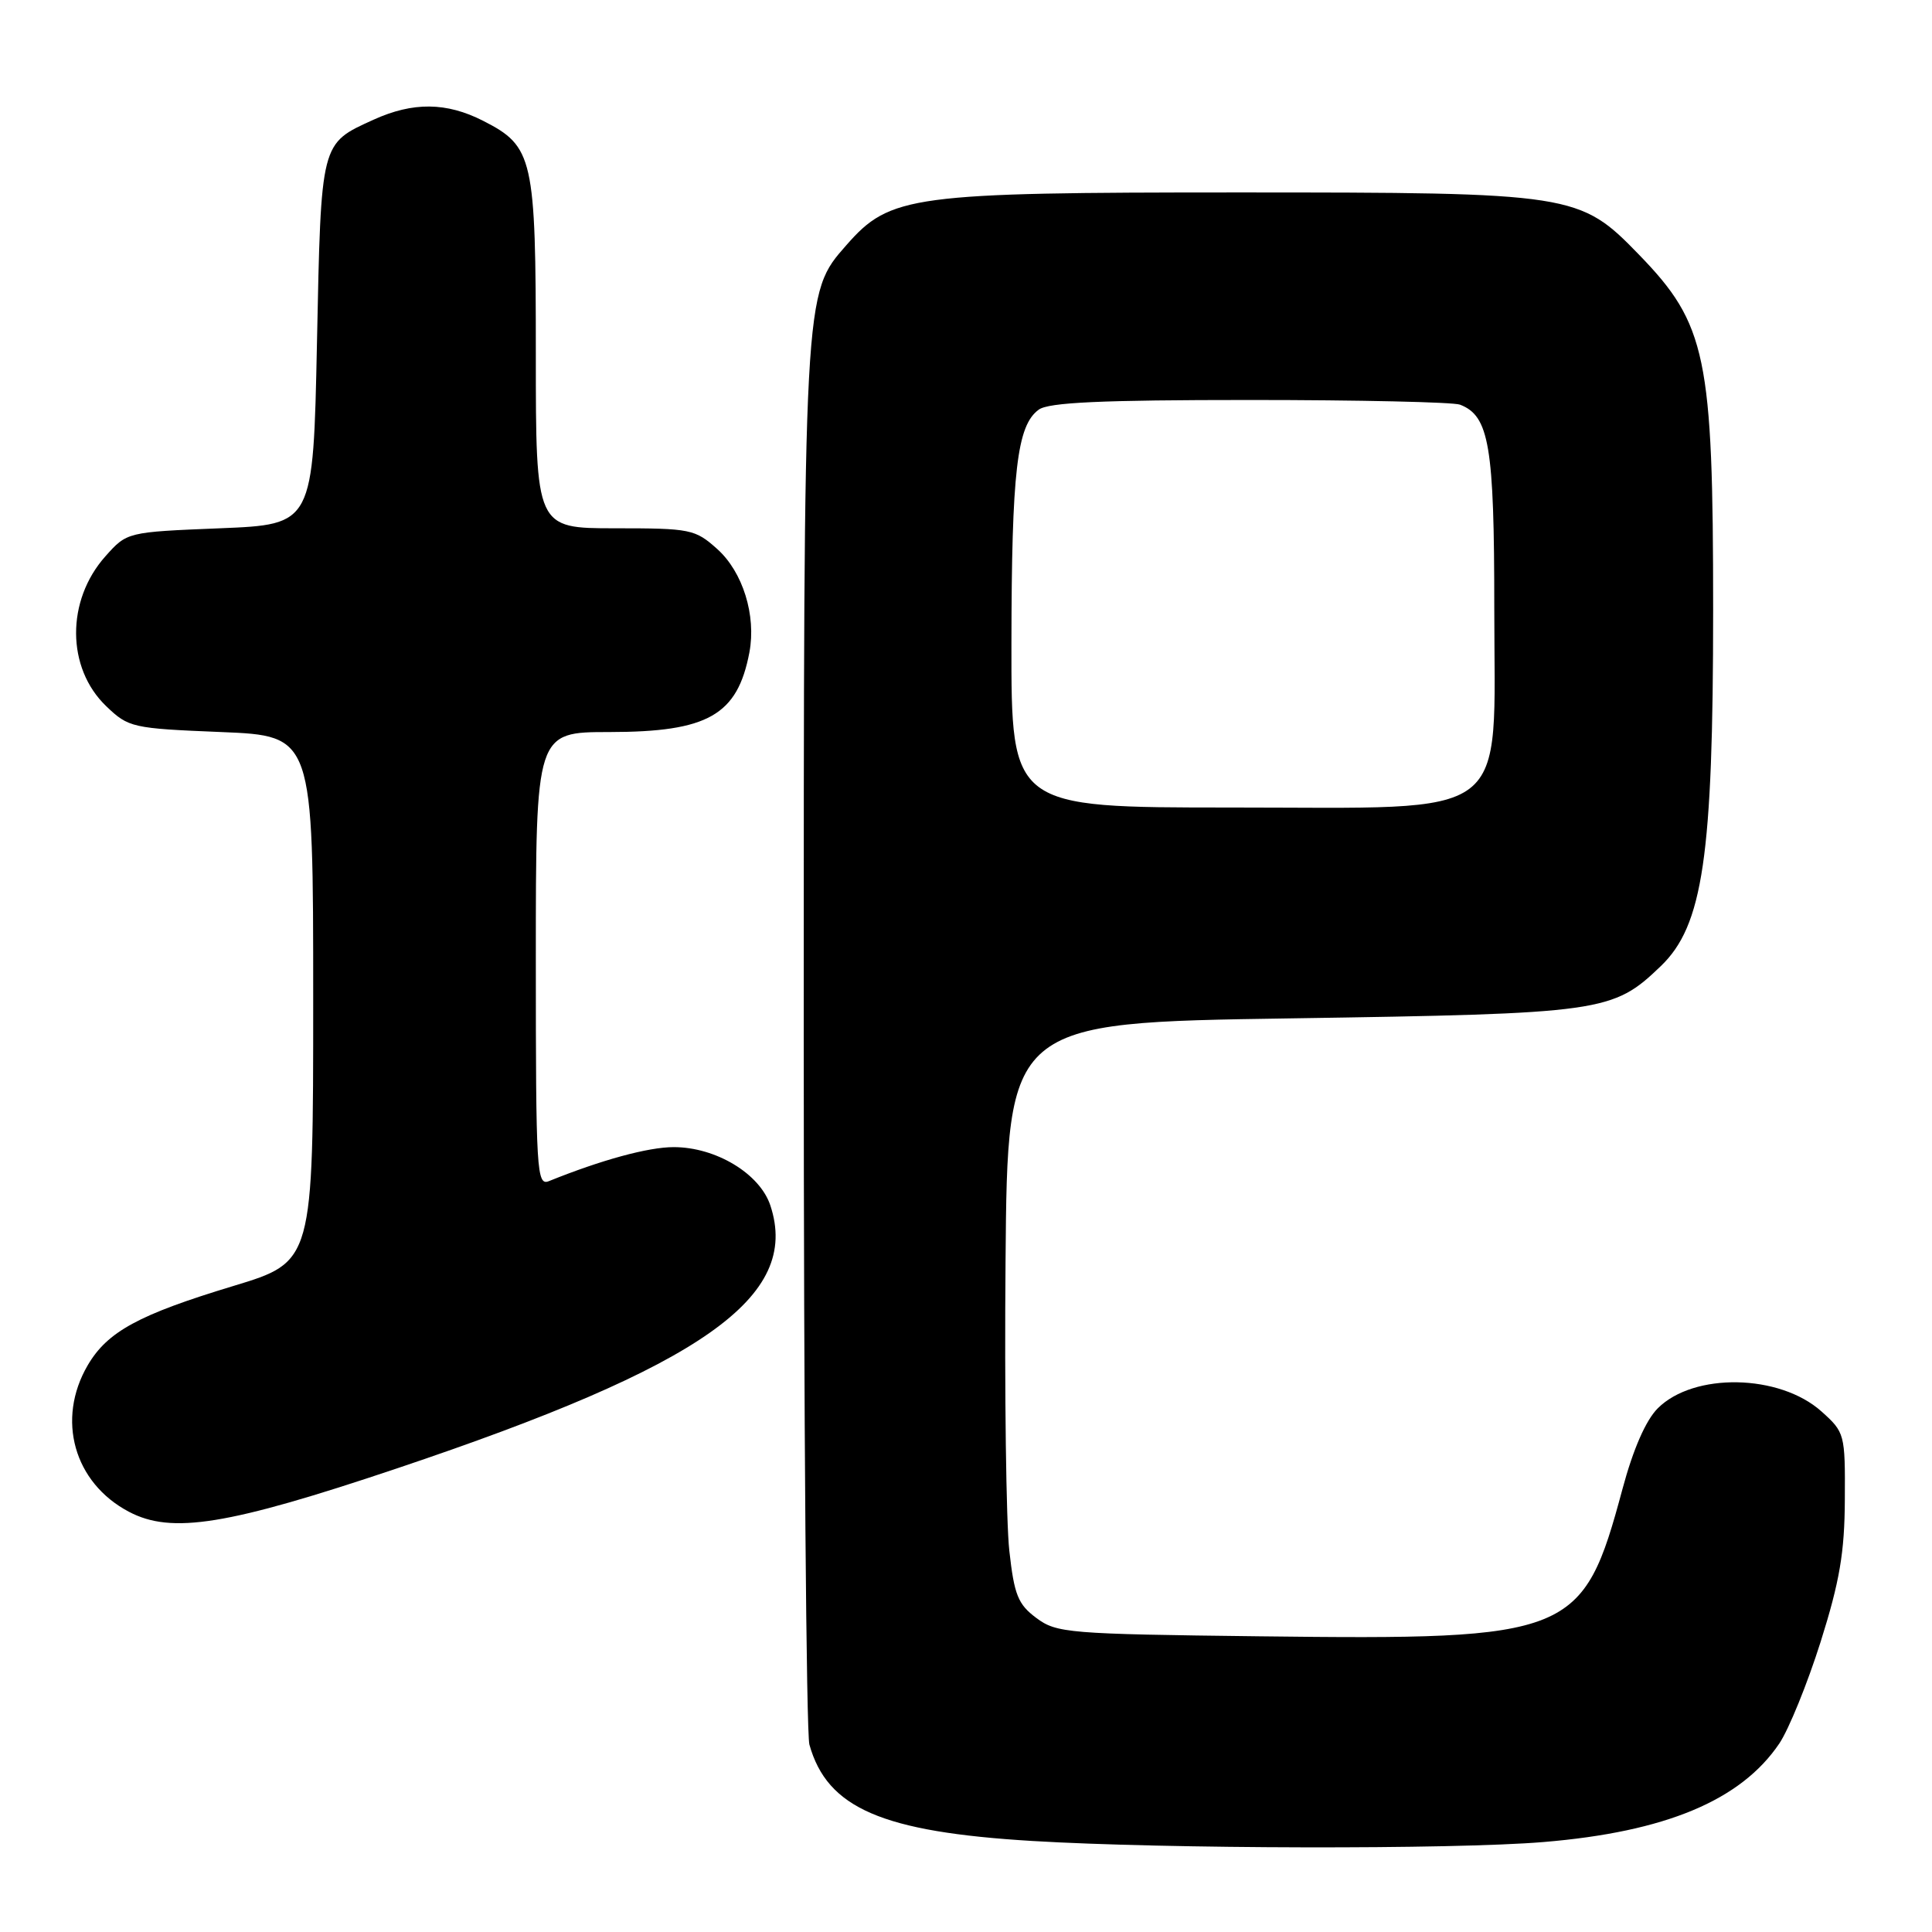 <?xml version="1.0" encoding="UTF-8" standalone="no"?>
<!DOCTYPE svg PUBLIC "-//W3C//DTD SVG 1.1//EN" "http://www.w3.org/Graphics/SVG/1.1/DTD/svg11.dtd" >
<svg xmlns="http://www.w3.org/2000/svg" xmlns:xlink="http://www.w3.org/1999/xlink" version="1.1" viewBox="0 0 256 256">
 <g >
 <path fill="currentColor"
d=" M 204.51 244.08 C 220.69 242.74 230.68 238.56 235.77 231.02 C 237.03 229.14 239.49 223.09 241.24 217.56 C 243.77 209.53 244.42 205.72 244.45 198.67 C 244.50 190.00 244.44 189.79 241.35 187.02 C 235.79 182.05 224.43 181.84 219.66 186.61 C 218.08 188.19 216.40 192.03 214.99 197.29 C 209.75 216.77 208.40 217.32 166.96 216.82 C 141.52 216.52 140.00 216.39 137.32 214.39 C 134.89 212.58 134.39 211.34 133.74 205.48 C 133.32 201.73 133.09 184.45 133.24 167.08 C 133.50 135.50 133.50 135.50 171.00 134.94 C 212.40 134.31 213.70 134.13 220.06 128.02 C 225.66 122.65 227.00 113.47 227.00 80.80 C 227.00 47.22 226.11 42.96 217.19 33.76 C 209.30 25.62 208.53 25.50 164.00 25.50 C 120.74 25.50 117.95 25.87 112.17 32.46 C 106.46 38.96 106.50 38.21 106.50 137.50 C 106.50 187.55 106.84 229.70 107.25 231.17 C 109.61 239.60 116.88 242.74 136.81 243.94 C 154.43 245.00 192.48 245.08 204.51 244.08 Z  M 52.60 194.57 C 93.18 180.94 106.08 171.86 102.08 159.74 C 100.69 155.52 94.86 152.00 89.27 152.00 C 85.89 152.00 79.68 153.70 72.75 156.50 C 71.11 157.17 71.00 155.38 71.00 127.11 C 71.00 97.00 71.00 97.00 80.75 97.00 C 93.81 96.99 97.72 94.77 99.30 86.44 C 100.22 81.55 98.43 75.79 95.04 72.75 C 92.10 70.12 91.51 70.00 81.48 70.00 C 71.00 70.00 71.00 70.00 71.00 46.95 C 71.00 20.88 70.67 19.40 64.02 16.01 C 59.16 13.53 54.72 13.49 49.50 15.86 C 42.45 19.07 42.55 18.65 42.00 45.40 C 41.50 69.50 41.50 69.50 29.16 70.00 C 16.83 70.50 16.83 70.50 13.97 73.71 C 8.75 79.56 8.79 88.51 14.07 93.57 C 17.03 96.41 17.50 96.52 29.31 97.00 C 41.50 97.50 41.50 97.50 41.50 132.35 C 41.50 167.19 41.50 167.19 30.95 170.39 C 18.36 174.20 14.23 176.45 11.62 180.91 C 7.44 188.07 9.79 196.47 17.07 200.31 C 22.73 203.31 30.16 202.11 52.60 194.57 Z  M 134.02 85.25 C 134.05 62.43 134.75 56.38 137.64 54.28 C 138.95 53.32 145.91 53.00 165.61 53.00 C 180.03 53.00 192.56 53.28 193.46 53.62 C 197.33 55.11 198.00 59.05 198.00 80.53 C 198.00 109.18 200.87 107.00 163.08 107.00 C 134.00 107.00 134.00 107.00 134.02 85.25 Z "/>
</g>
</svg>